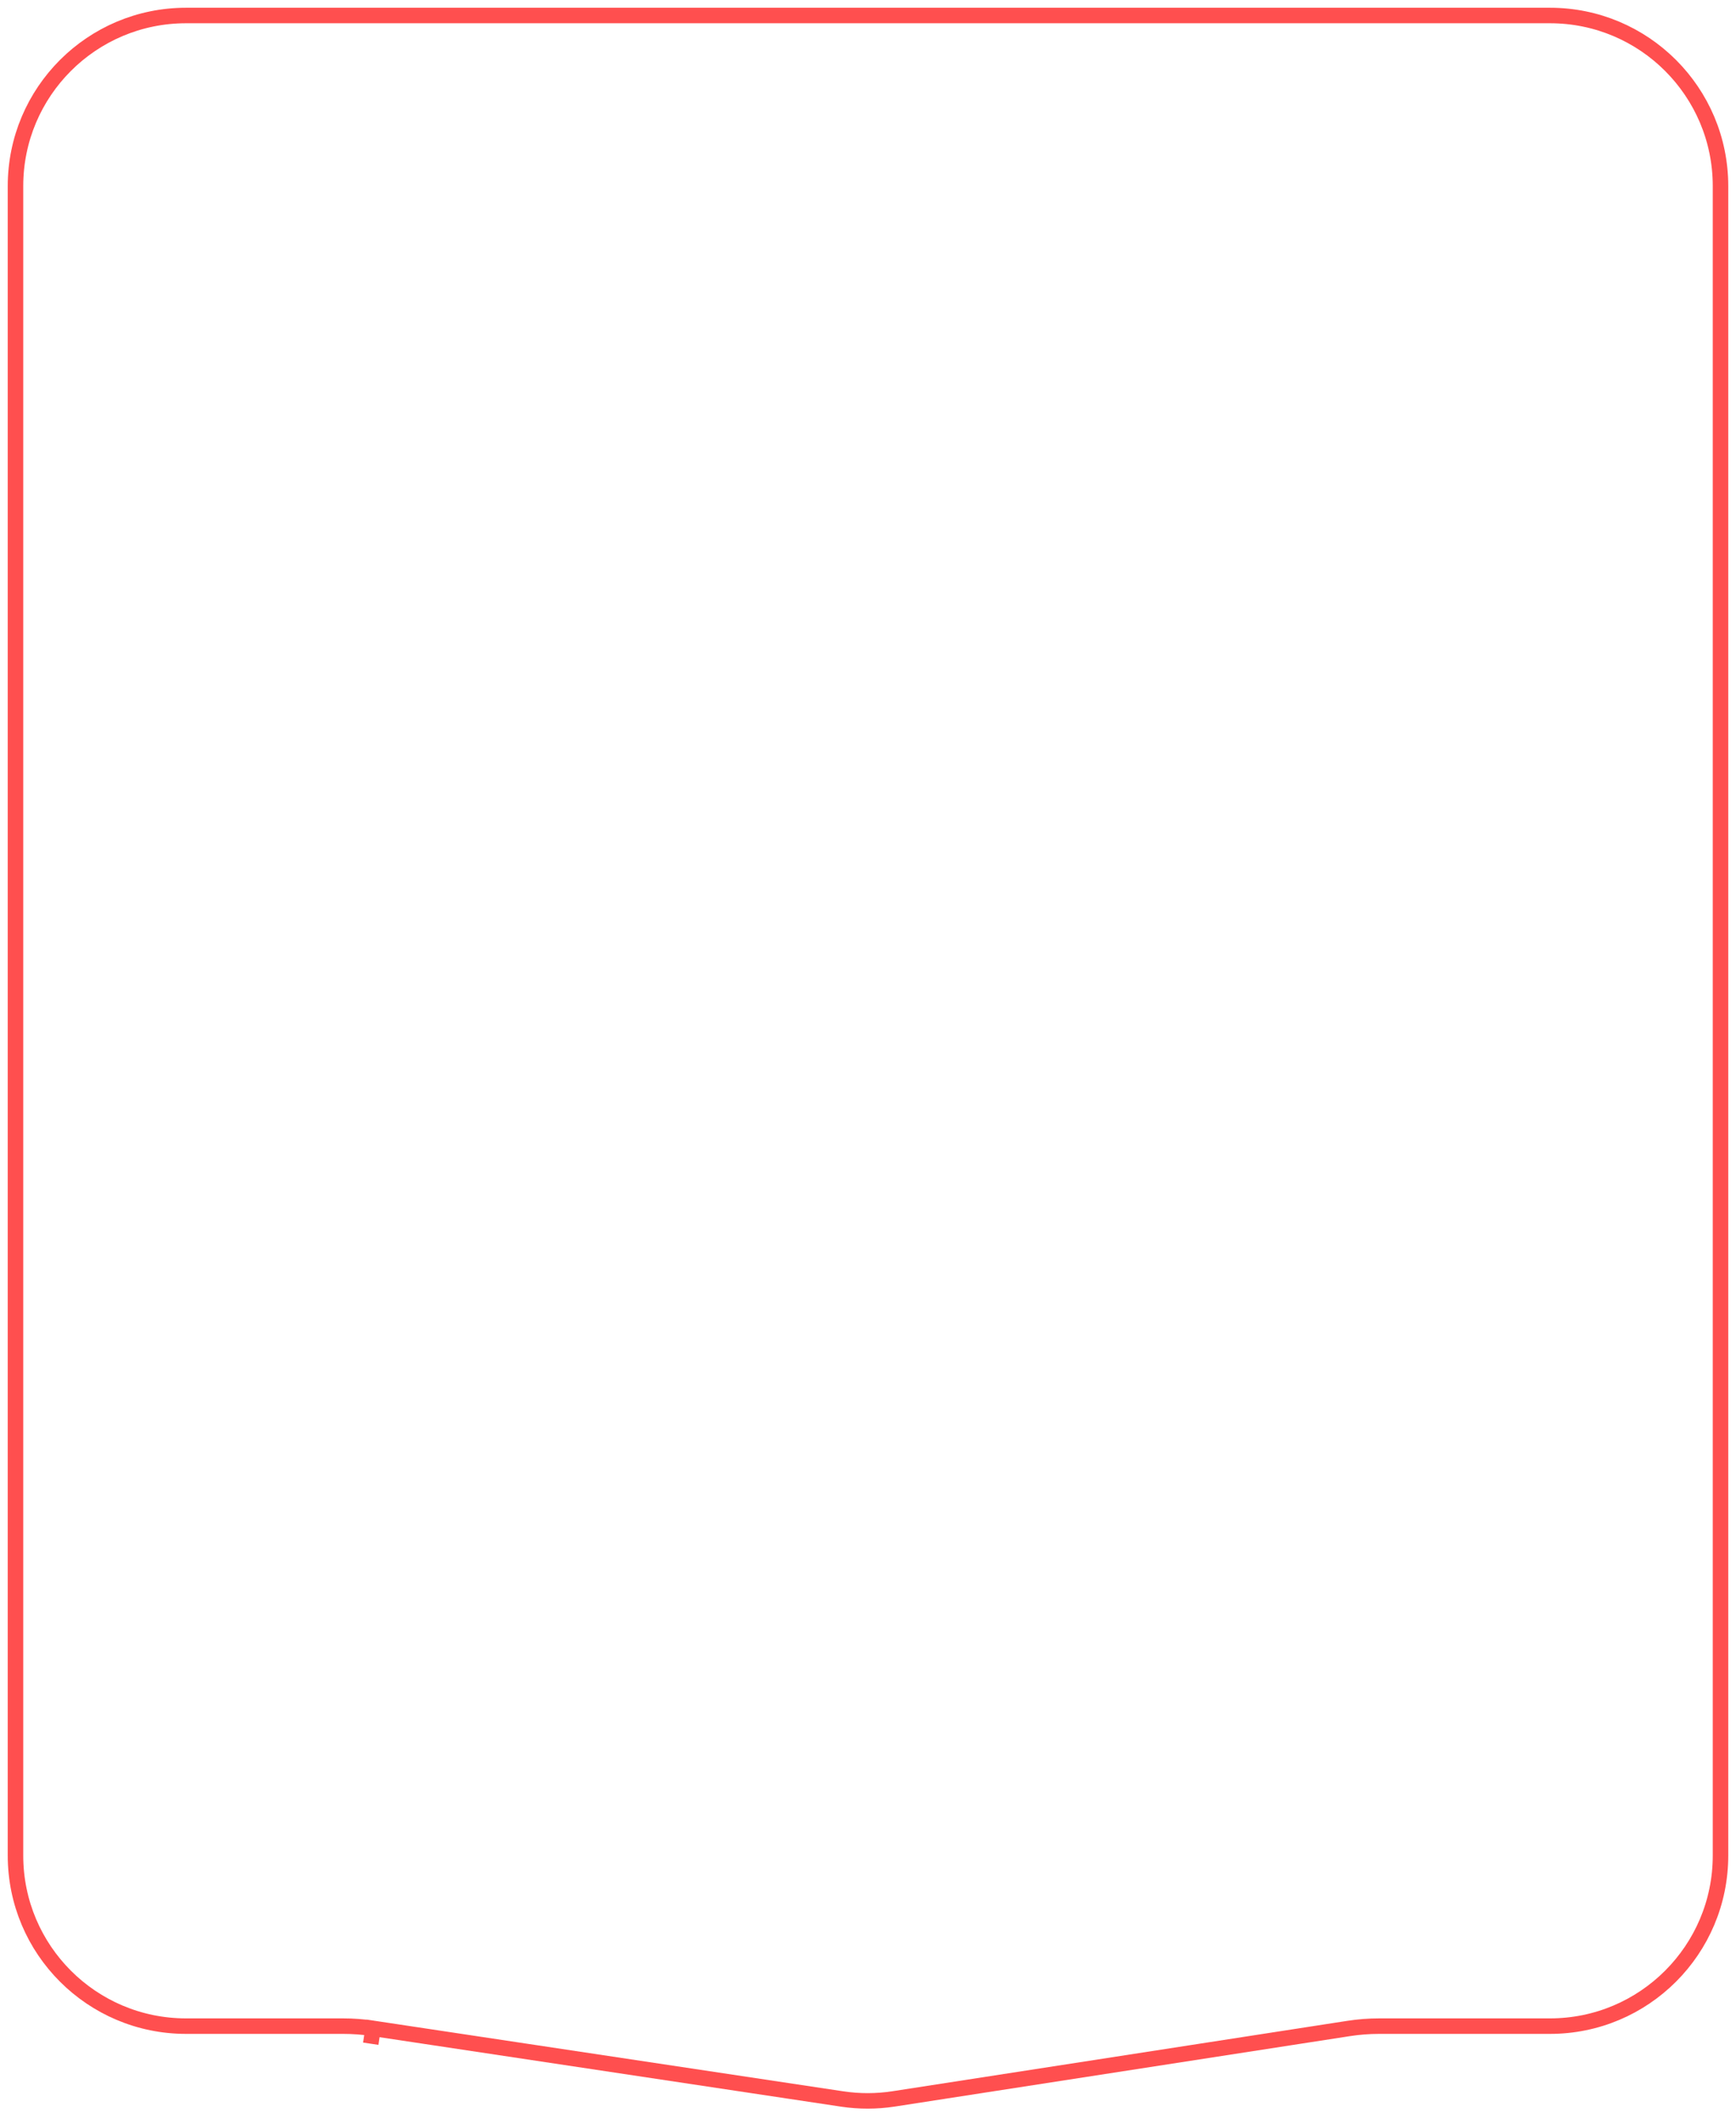 <svg xmlns="http://www.w3.org/2000/svg" width="112" height="137" viewBox="0 0 112 137" fill="none">
    <path d="M12 1H100C106.075 1 111 5.925 111 12V119.686C111 125.761 106.075 130.686 100 130.686H88.987C88.322
        130.686 87.657 130.737 87 130.839L57.657 135.379C56.557 135.549 55.438 135.551 54.338
        135.386L24.069 130.831L23.92 131.82L24.069 130.831C23.429 130.735 22.782 130.686 22.134
        130.686H12C5.925 130.686 1 125.761 1 119.686V12C1 5.925 5.925 1 12 1Z" stroke="#FF4F4F" strokeWidth="2"/>
</svg>
